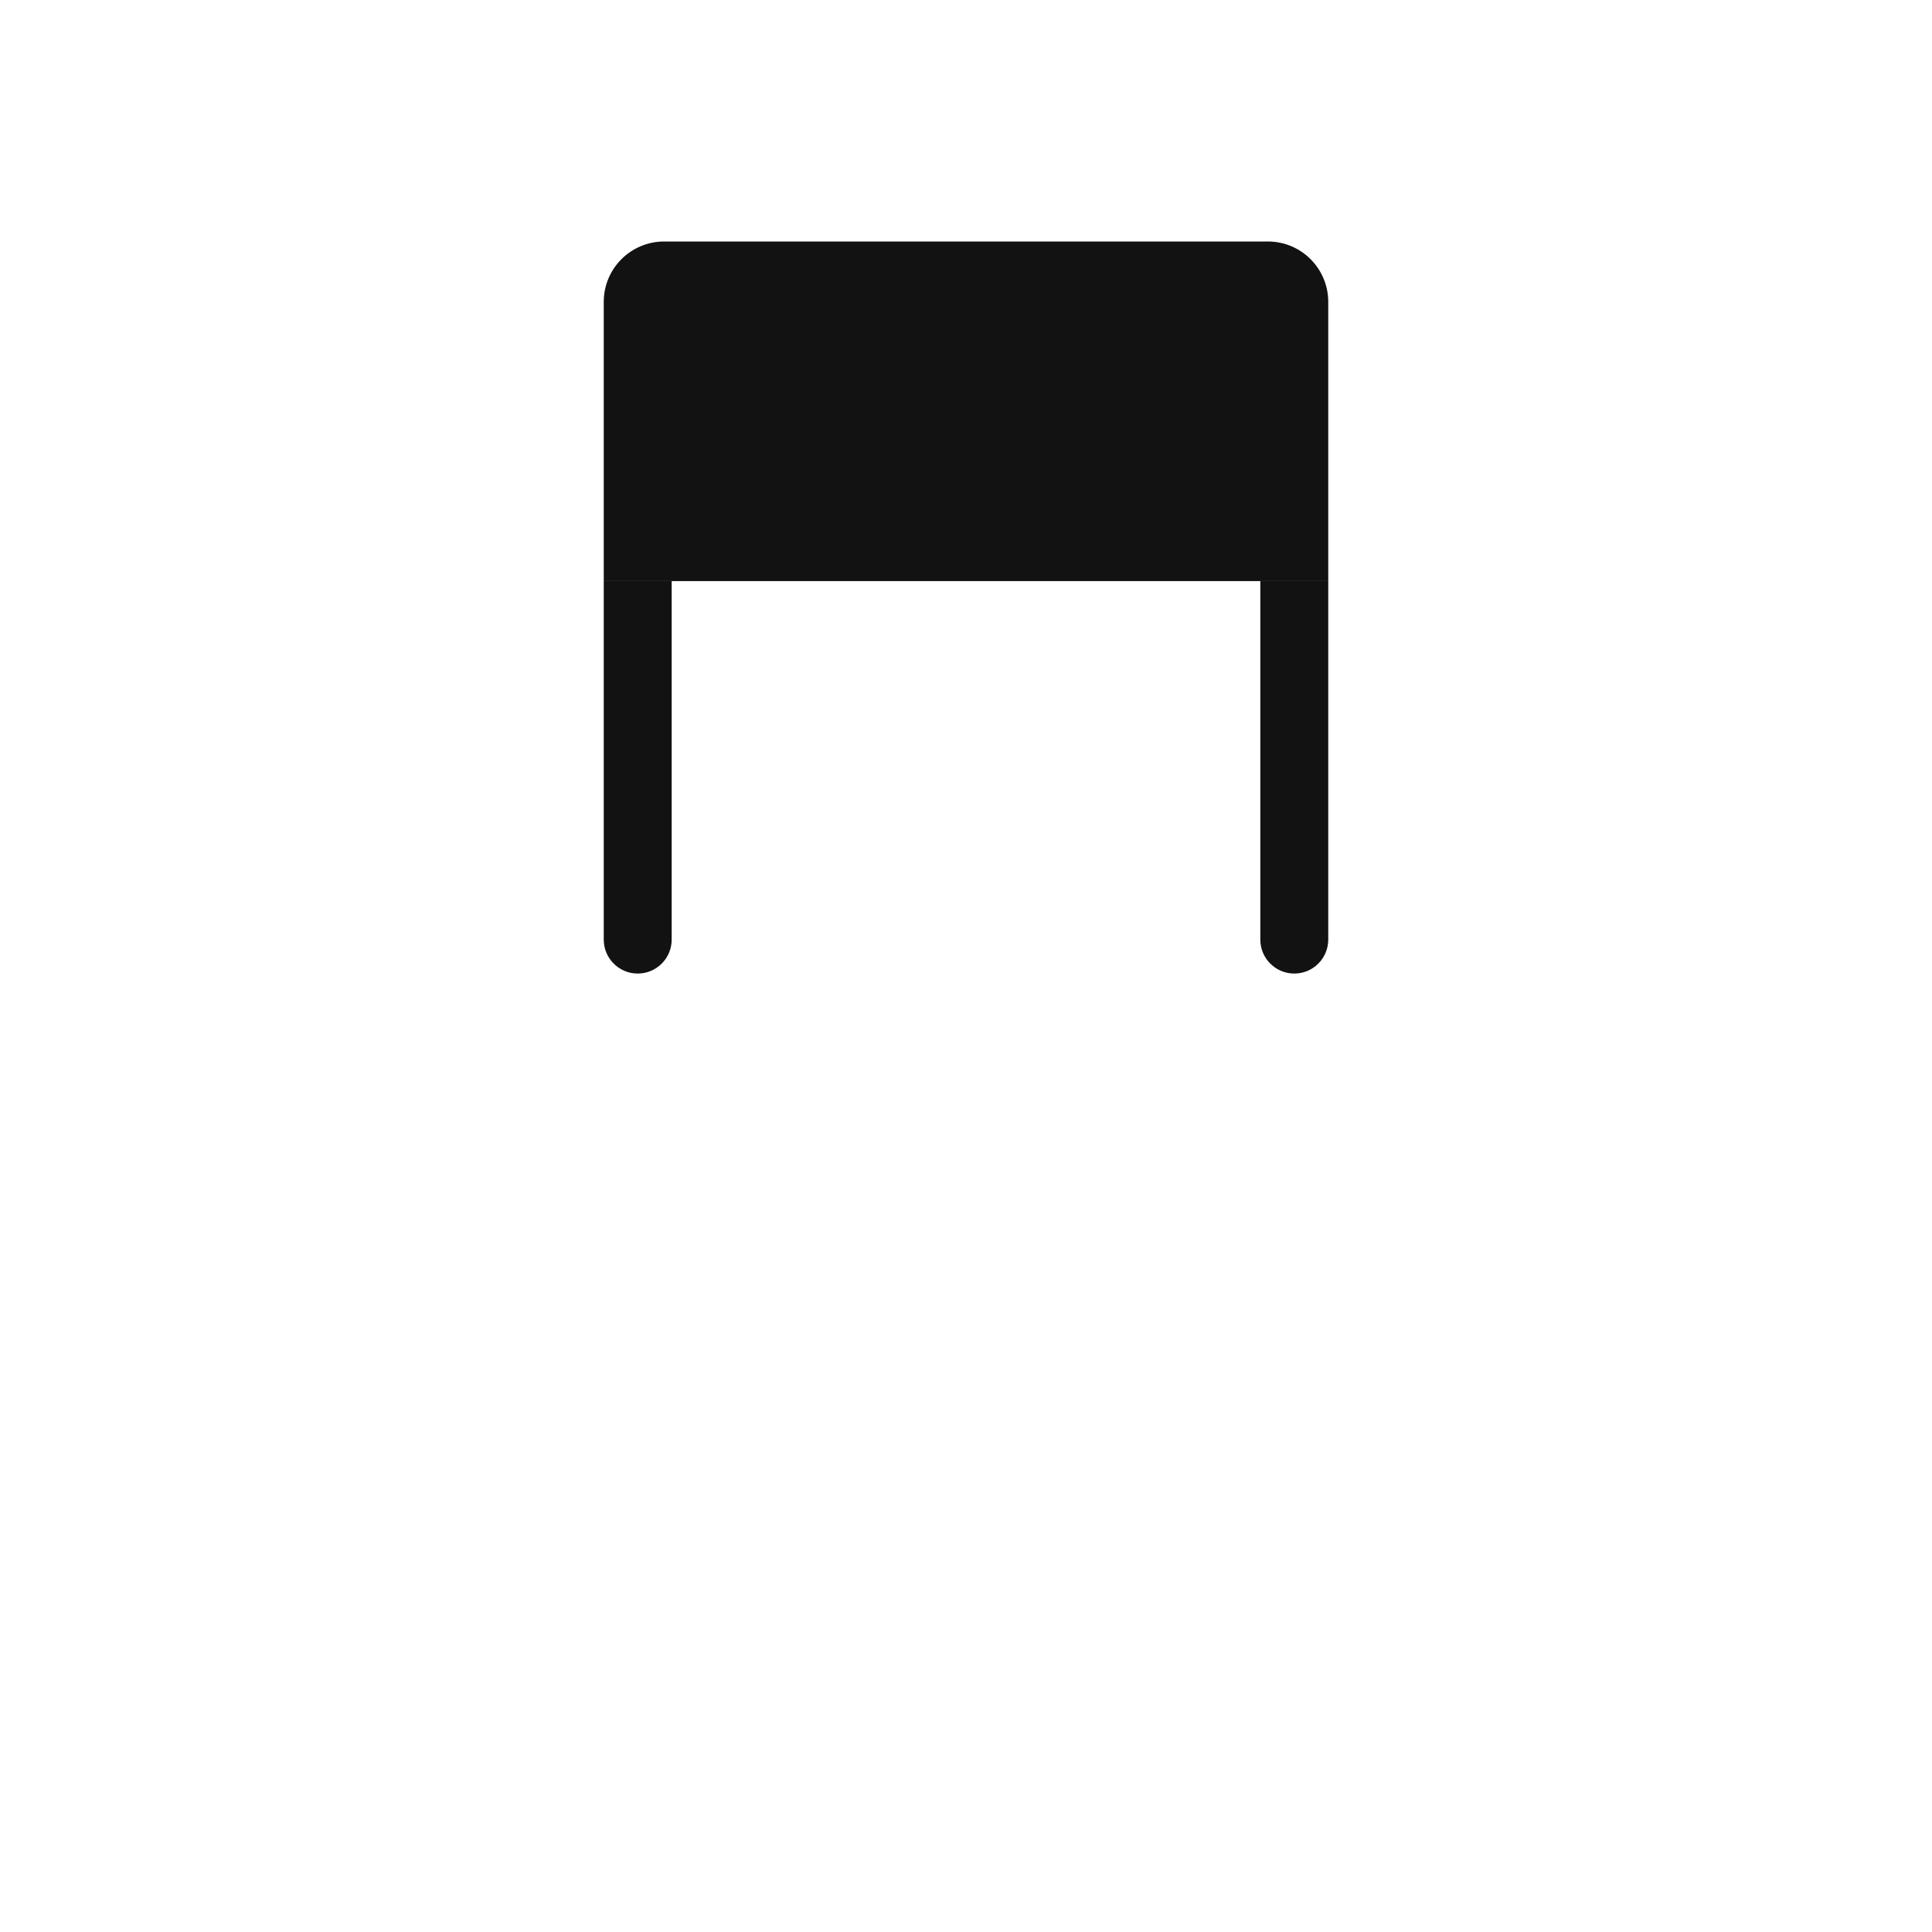 <svg width="512" height="512" viewBox="0 0 512 512" fill="none" xmlns="http://www.w3.org/2000/svg">
<path d="M160 80C160 71.163 167.163 64 176 64H336C344.837 64 352 71.163 352 80V154L160 154V80Z" fill="#121212"/>
<path d="M160 154H178V249C178 253.971 173.971 258 169 258C164.029 258 160 253.971 160 249V154Z" fill="#121212"/>
<path d="M334 154H352V249C352 253.971 347.971 258 343 258C338.029 258 334 253.971 334 249V154Z" fill="#121212"/>
</svg>
